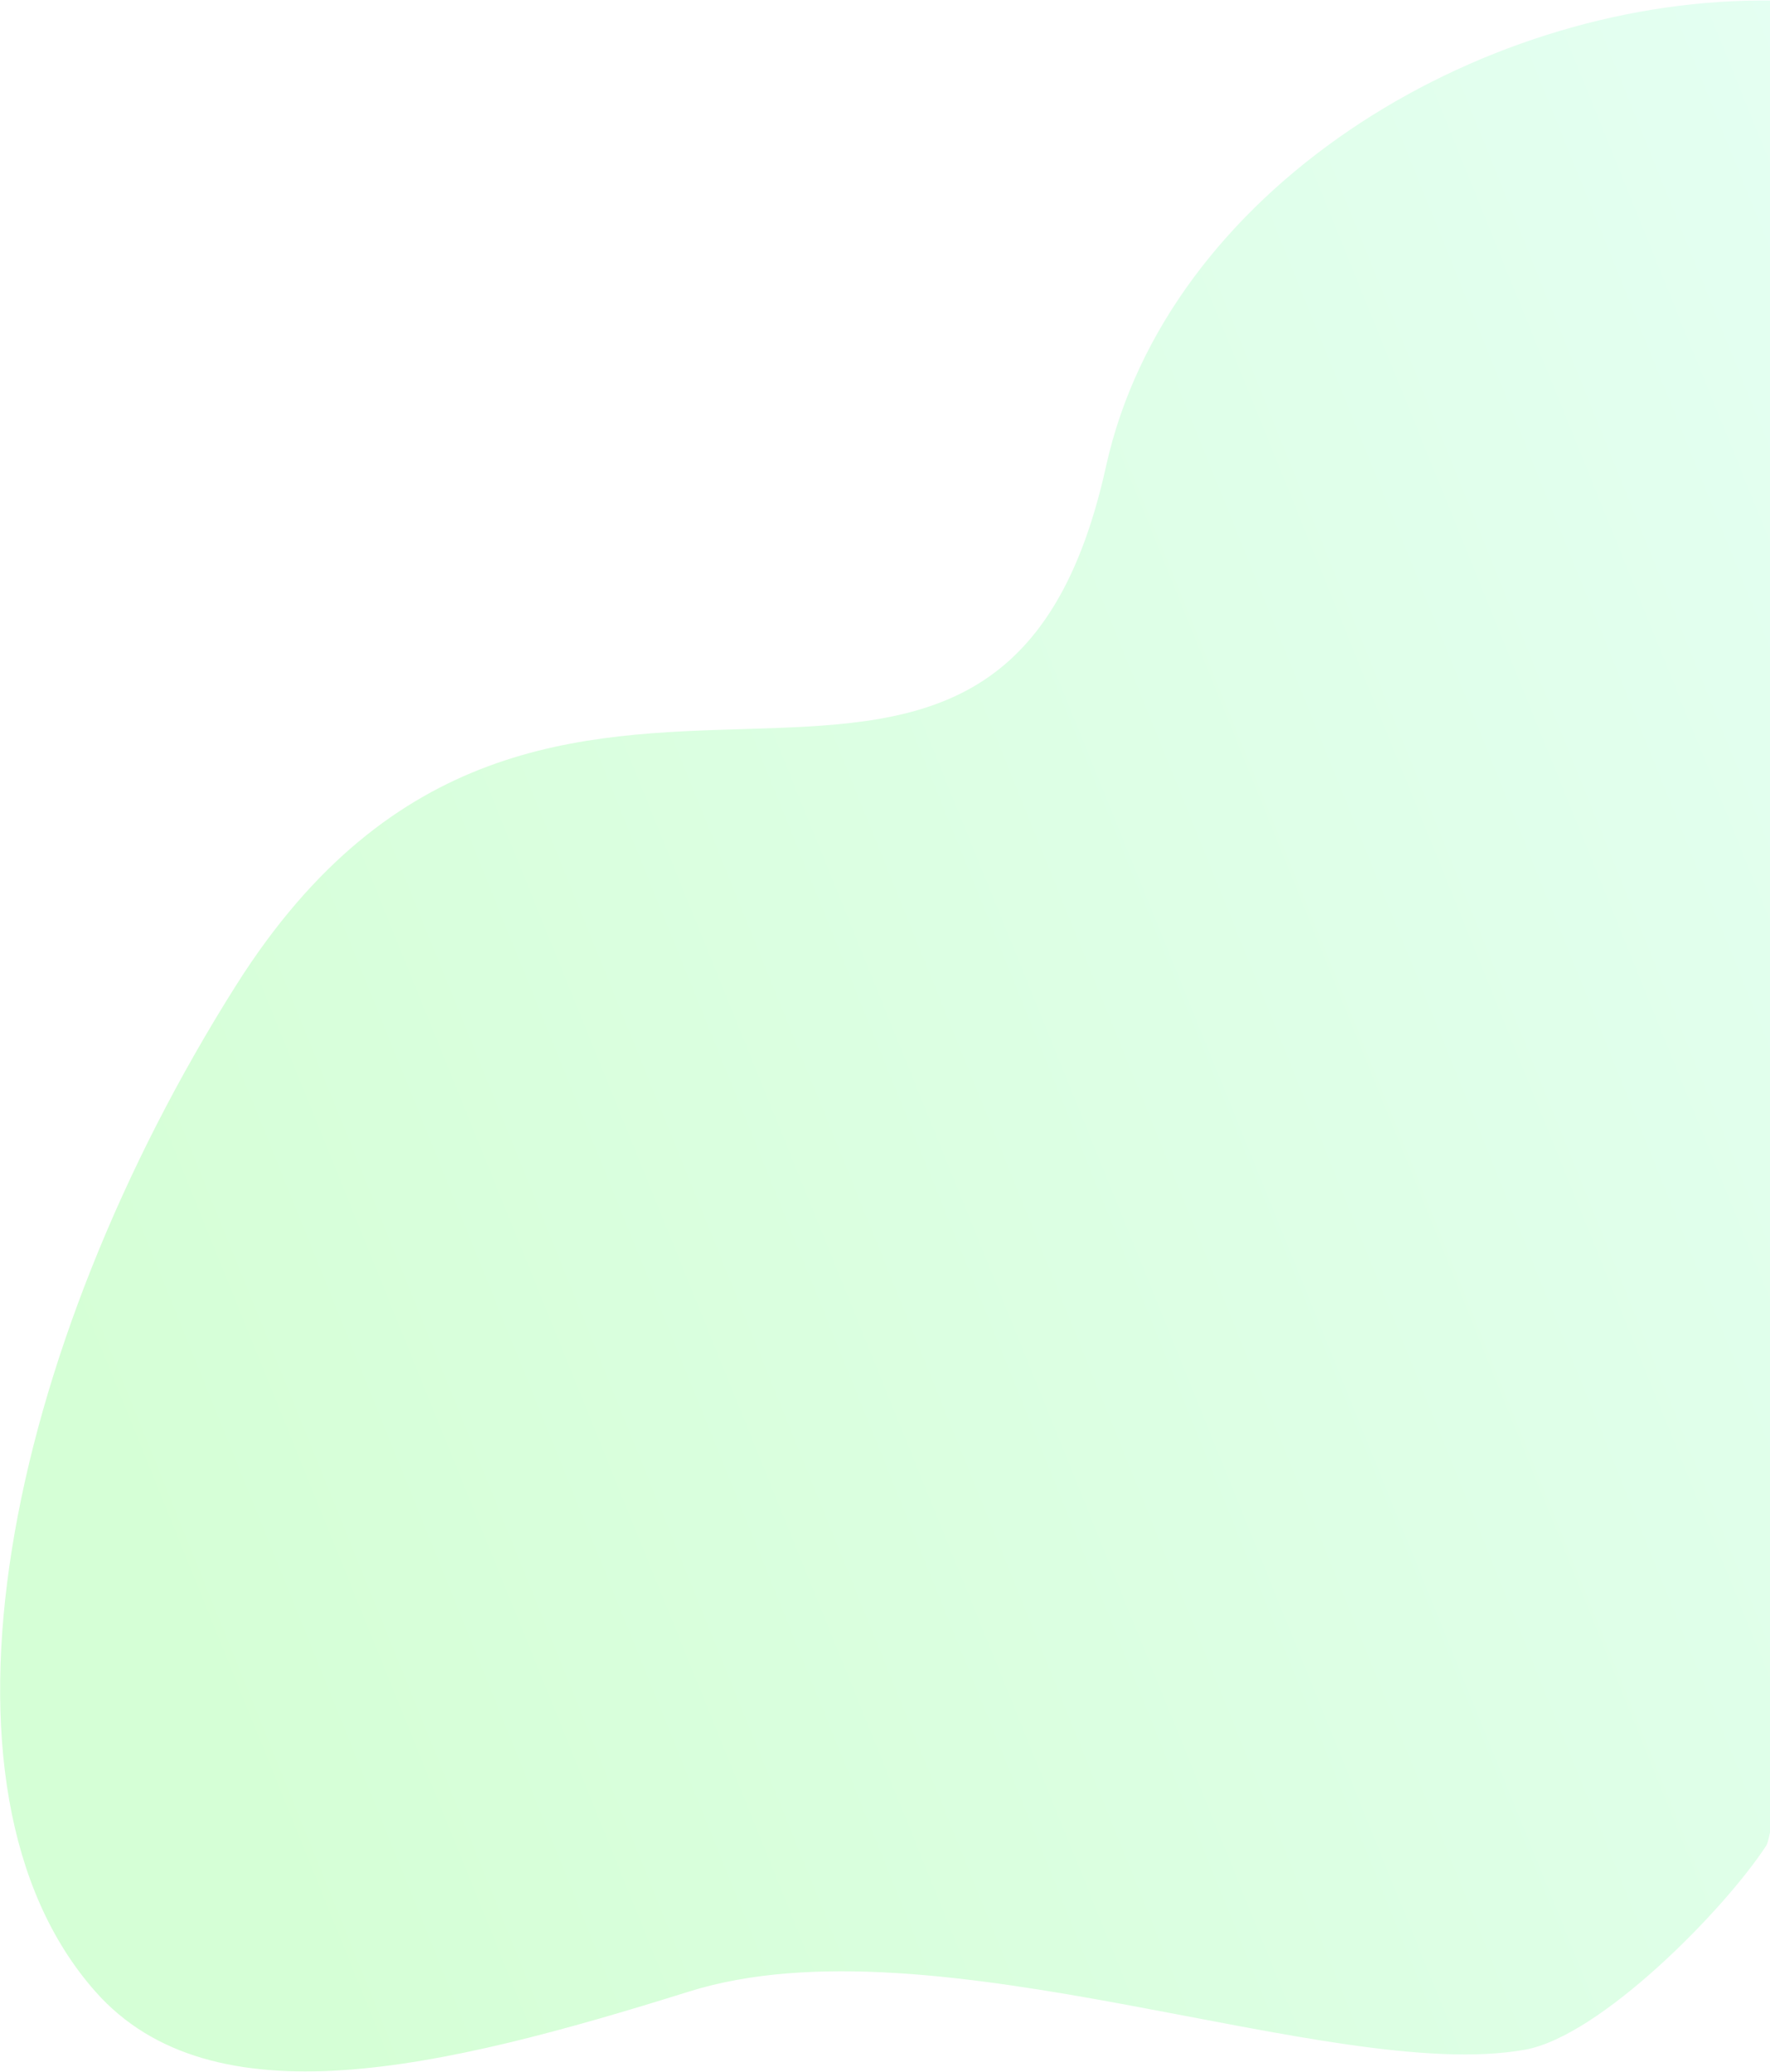 <?xml version="1.0" encoding="UTF-8"?>
<svg viewBox="0 0 1356 1587" class="merchants3" version="1.1" xmlns="http://www.w3.org/2000/svg" xmlns:xlink="http://www.w3.org/1999/xlink">
    <defs>
        <linearGradient x1="17.018%" y1="16.851%" x2="102%" y2="101%" id="customersMob">
            <stop stop-color="#19FF1E" offset="0%"></stop>
            <stop stop-color="#78FFD2" offset="100%"></stop>
        </linearGradient>
    </defs>
    <g id="Merchants" stroke="none" stroke-width="1" fill="none" fill-rule="evenodd" fill-opacity="0.18">
        <g id="Landing" transform="translate(-84, -1871)" fill="url(#customersMob)">
            <g id="threeSection" transform="translate(7, 1623)">
                <path d="M775.272,432.721 C1200.55,573.305 927.496,993.892 1321.973,983.145 C1538.019,977.259 1735.324,1171.111 1789.296,1382.615 C1789.746,1384.38 1790.399,1387.031 1791.255,1390.567 L429.643,1729.867 C424.063,1730.097 420.608,1729.98 419.277,1729.519 C363.991,1710.339 246.724,1641.641 222.711,1587.706 C161.135,1449.402 213.787,1124.184 111.203,955.915 C7.639,786.039 -75.438,625.745 1.137,514.465 C118.879,343.363 461.15,328.882 775.272,432.721 Z" id="Path-9-Copy-2" transform="translate(881.271, 1048.644) rotate(284) translate(-881.271, -1048.644) "></path>
            </g>
        </g>
    </g>
</svg>